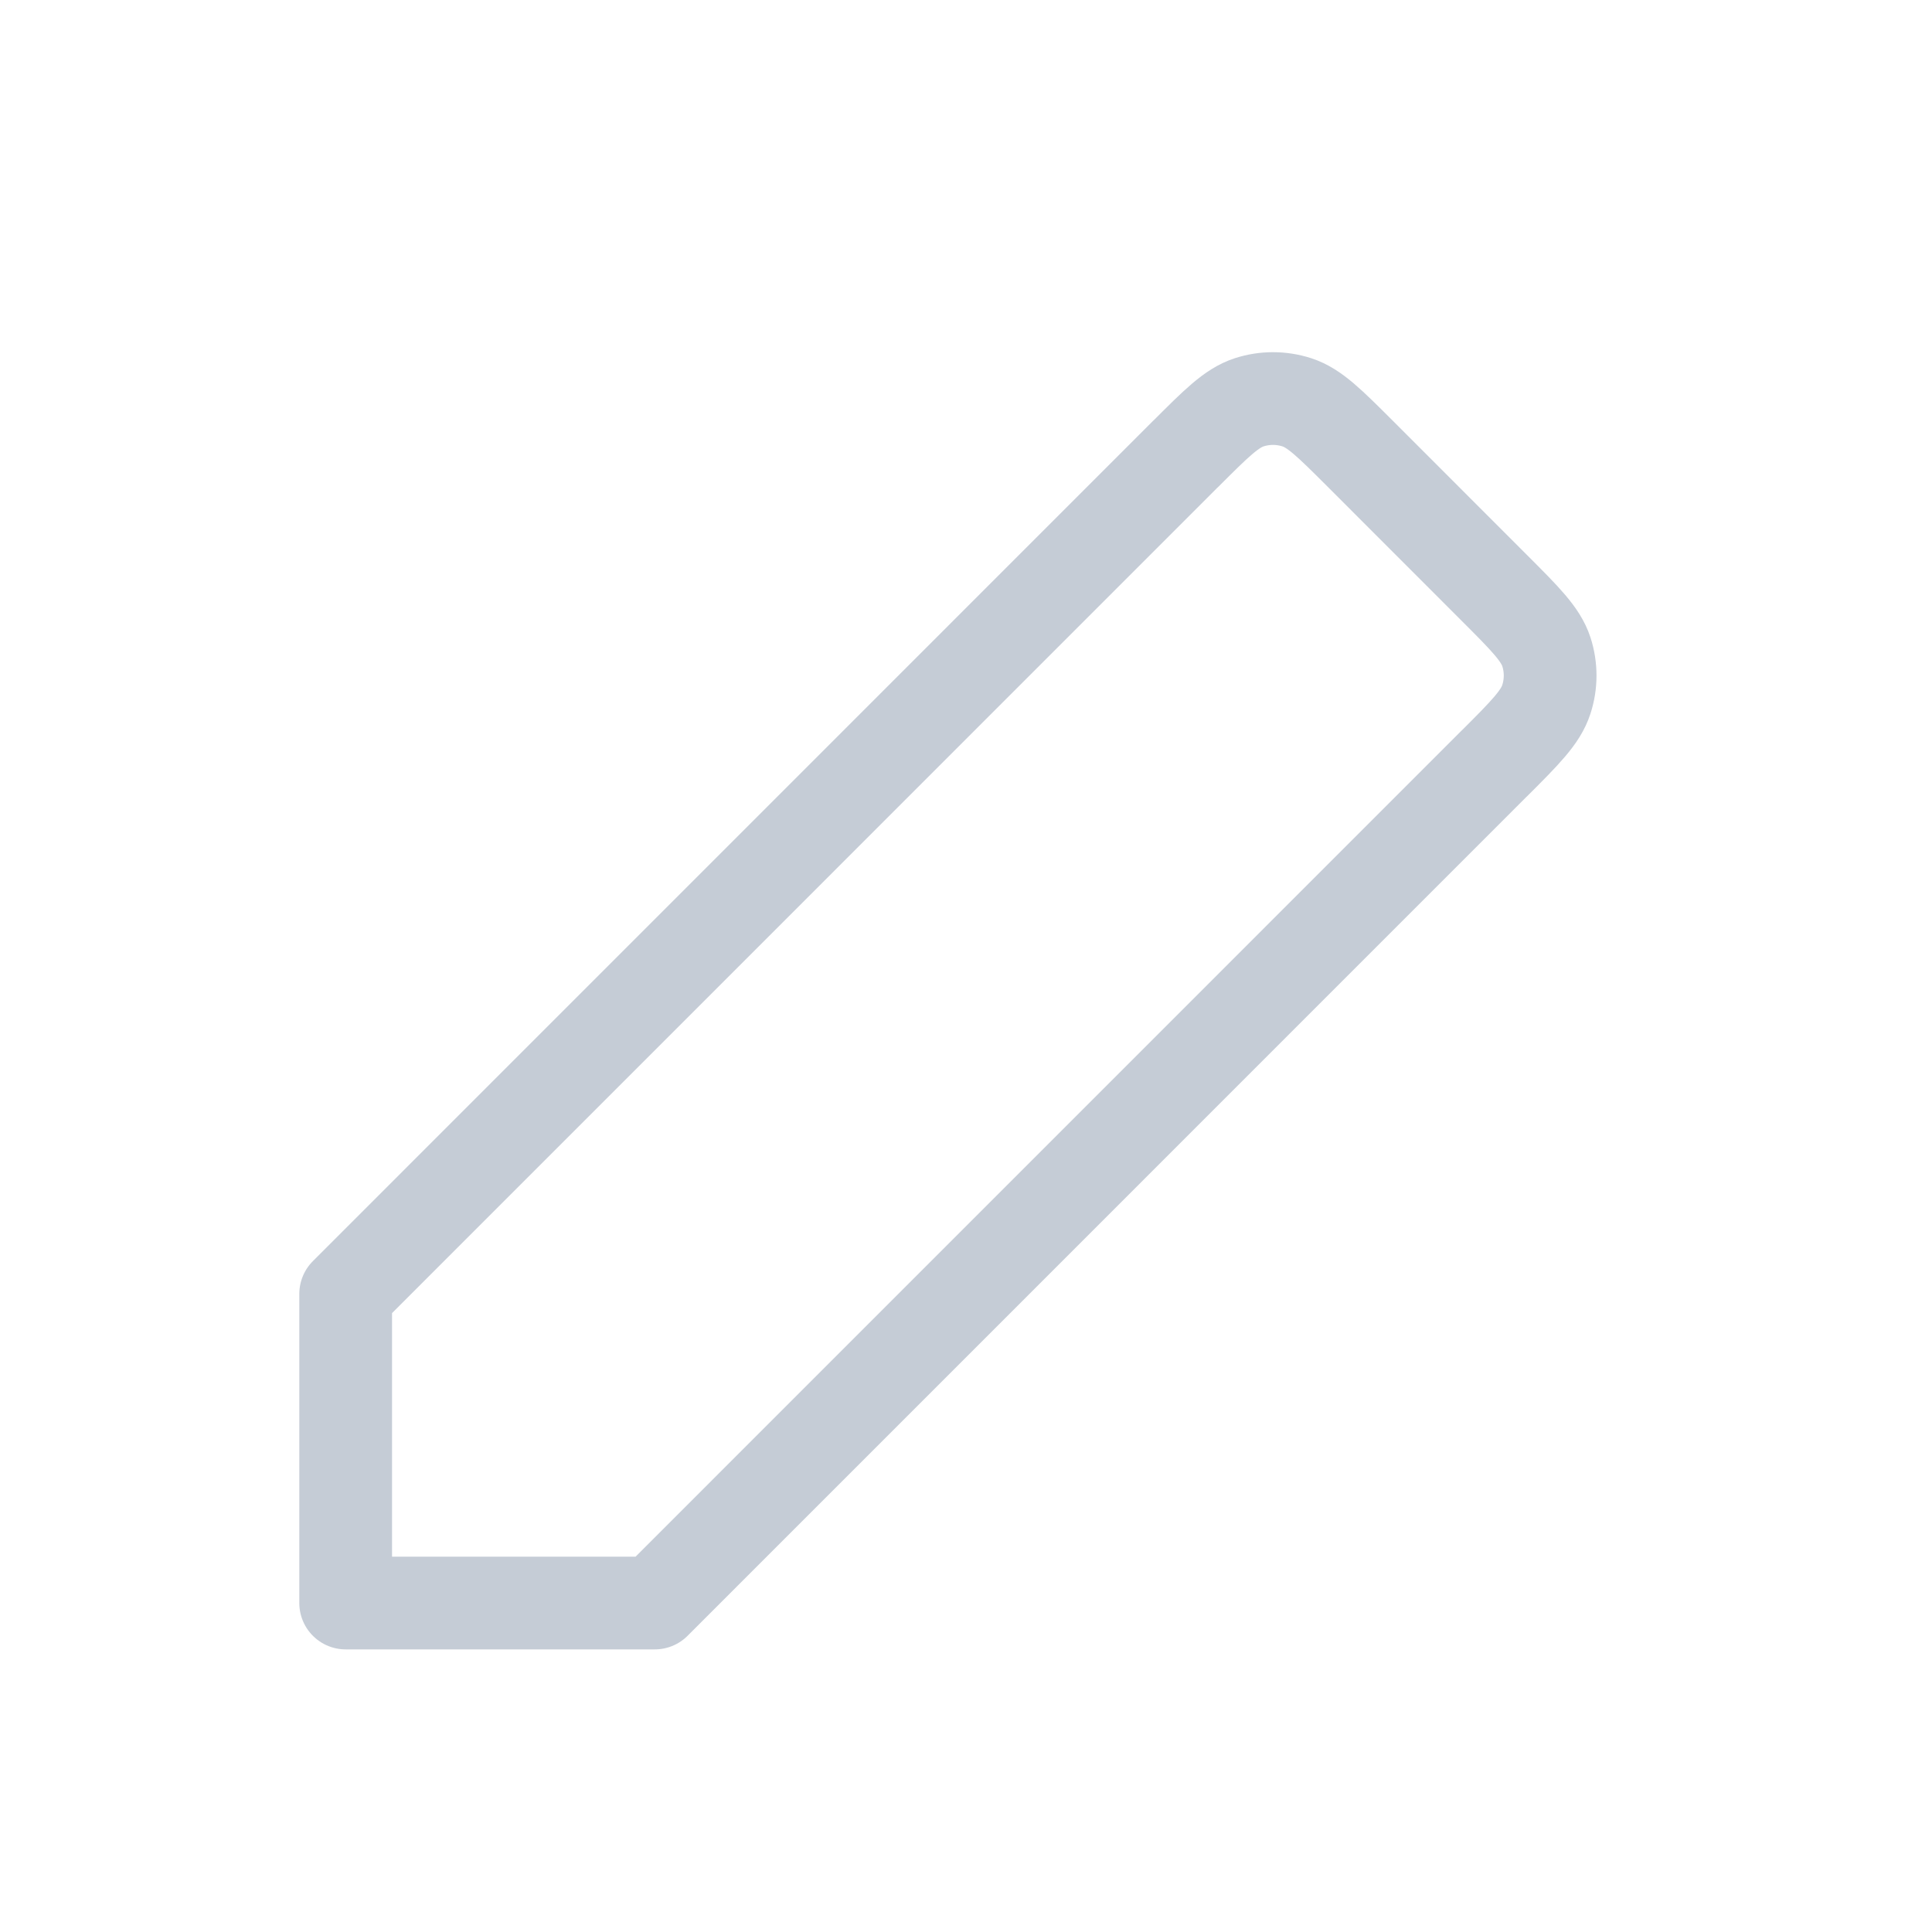 <svg width="25" height="25" viewBox="0 0 25 25" fill="none" xmlns="http://www.w3.org/2000/svg">
<path d="M4.473 16.743V20.743L8.473 20.743L19.341 9.874L19.342 9.874C19.738 9.478 19.935 9.28 20.009 9.052C20.075 8.851 20.075 8.635 20.01 8.434C19.935 8.206 19.737 8.008 19.341 7.612L17.602 5.872C17.207 5.478 17.01 5.28 16.782 5.206C16.581 5.141 16.364 5.141 16.164 5.206C15.936 5.28 15.738 5.478 15.343 5.873L15.341 5.874L4.473 16.743Z" stroke="#C5CCD6" stroke-width="1.2" stroke-linecap="round" stroke-linejoin="round"/>
</svg>
